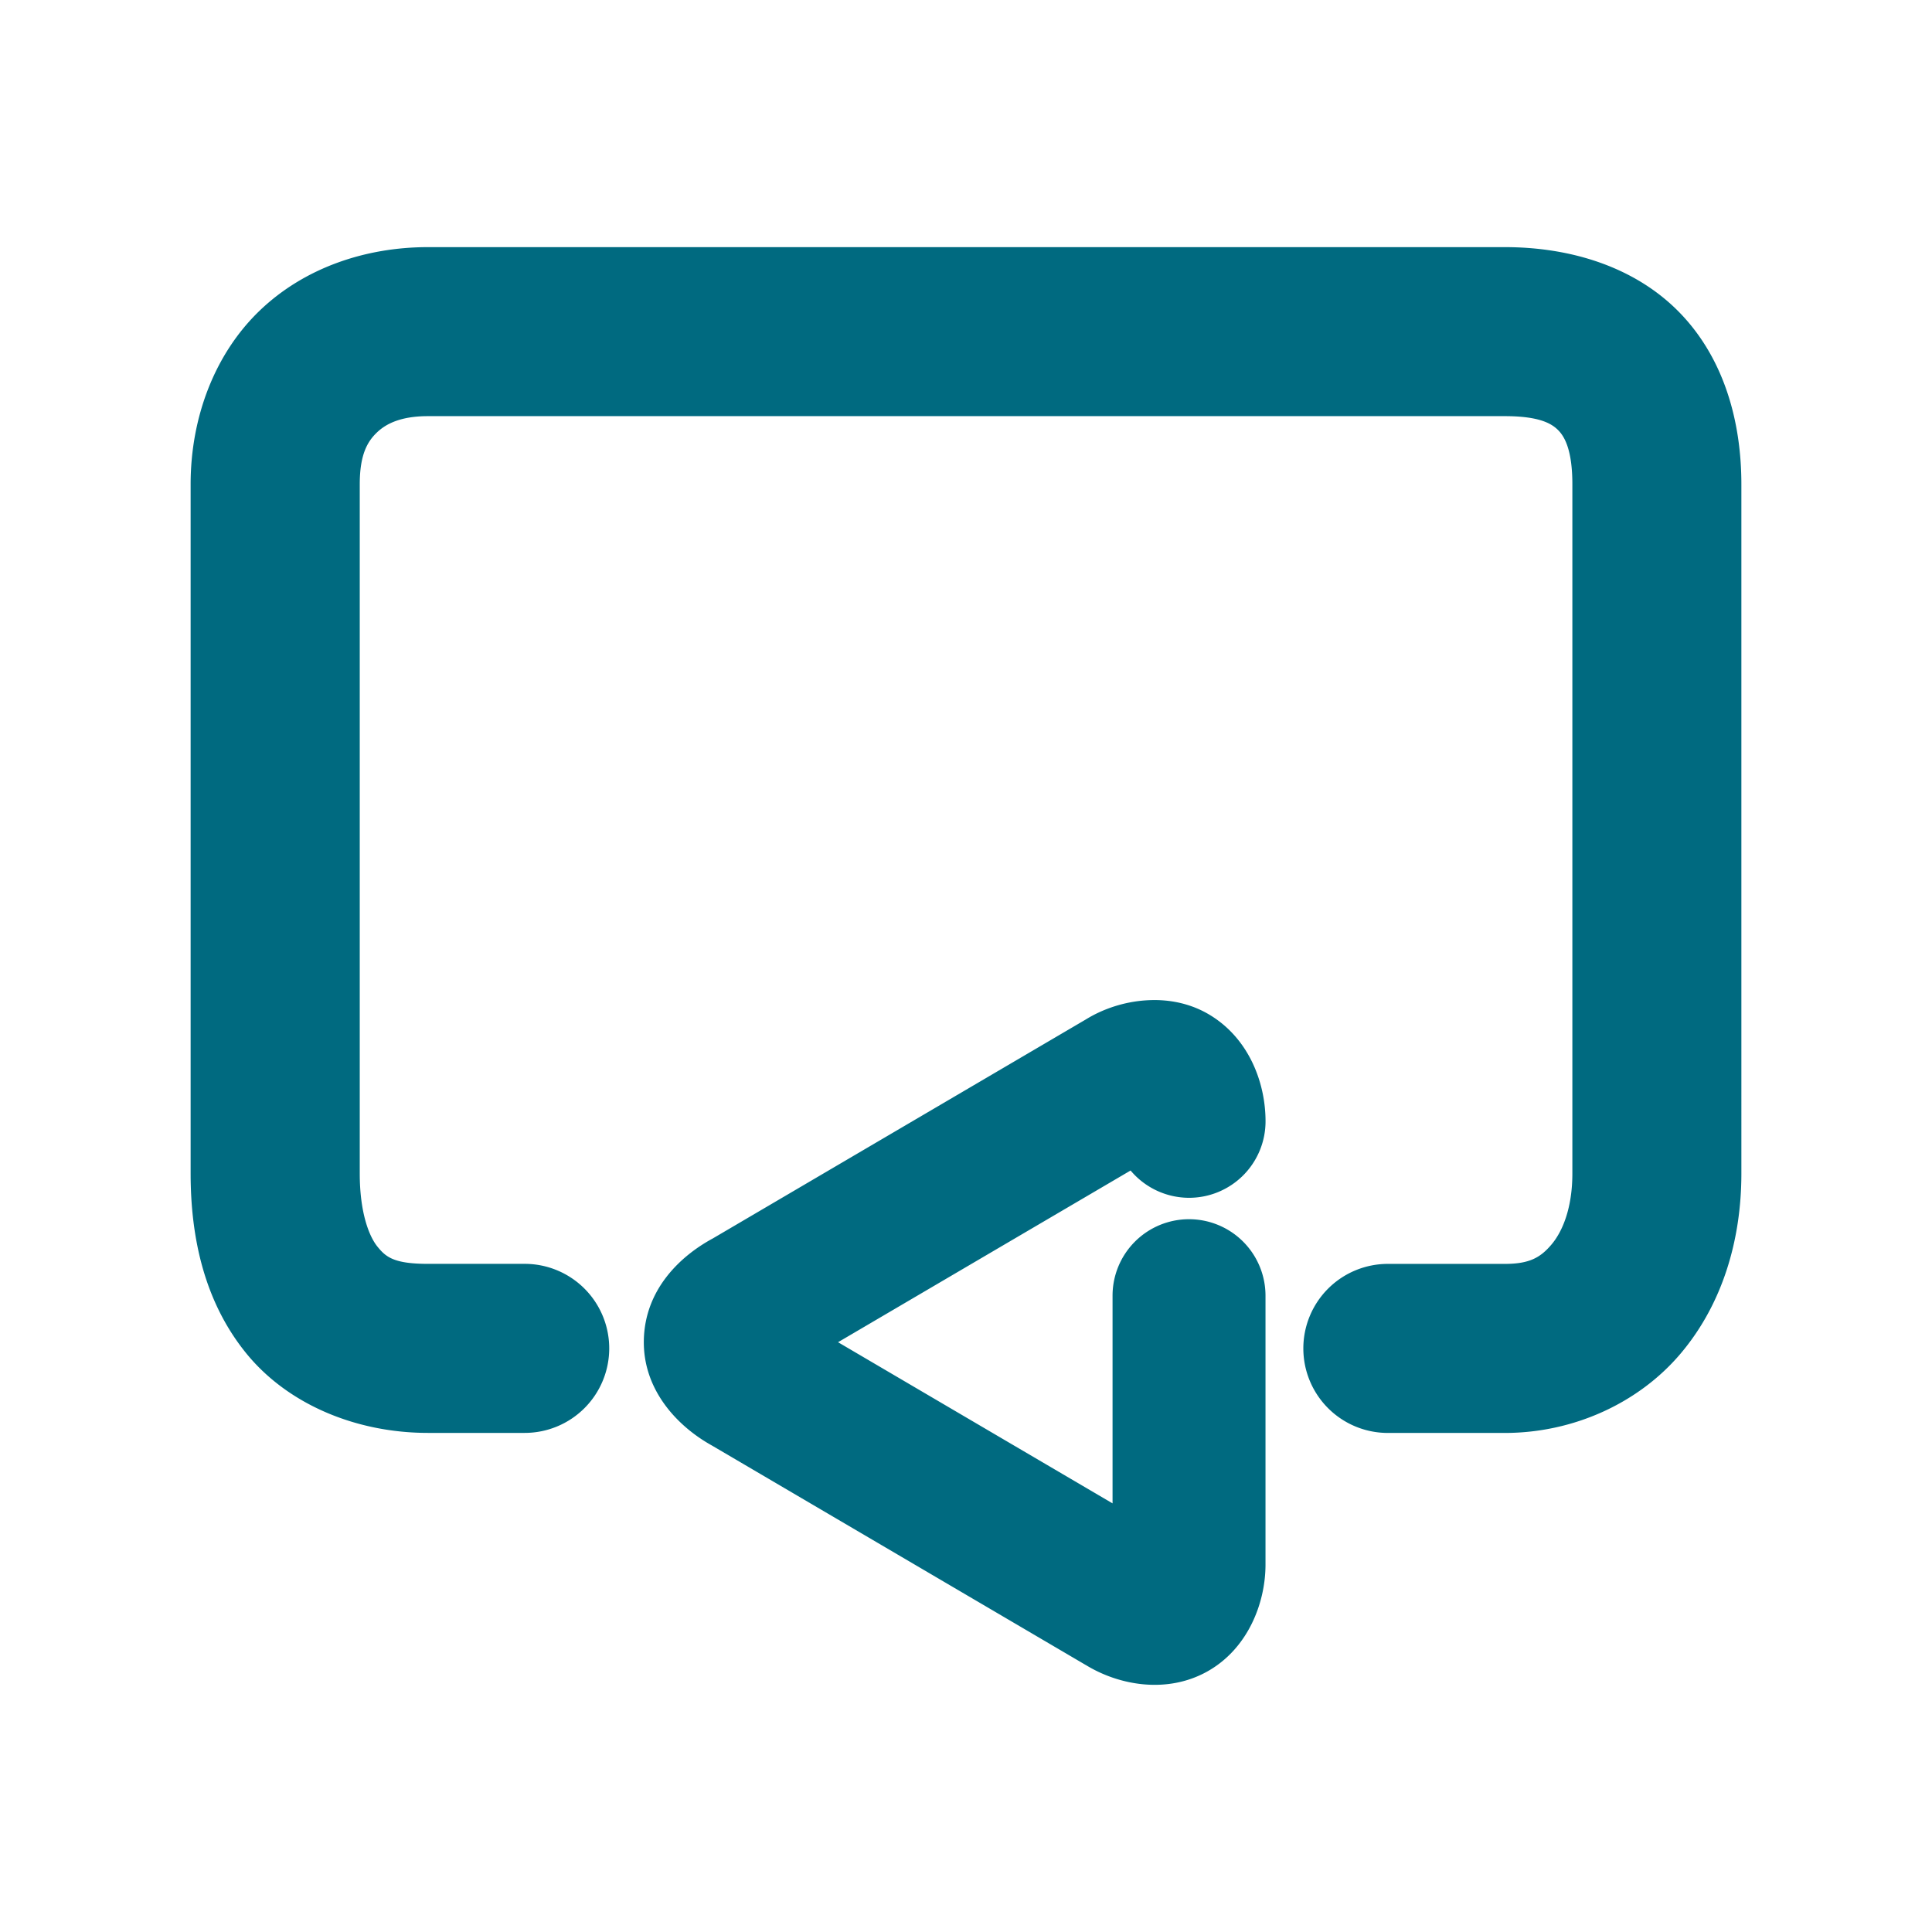 <svg xmlns="http://www.w3.org/2000/svg" width="48" height="48">
	<path d="m 10.633,6.14 c -1.546,0 -3.072,0.51 -4.186,1.582 C 5.334,8.794 4.736,10.369 4.736,12.032 v 17.123 c 0,1.601 0.345,3.186 1.375,4.459 1.03,1.273 2.731,1.986 4.521,1.986 h 2.404 a 2.1,2.1 0 0 0 2.1,-2.1 2.1,2.1 0 0 0 -2.1,-2.1 h -2.404 c -0.85,0 -1.048,-0.172 -1.256,-0.43 C 9.169,30.714 8.938,30.127 8.938,29.155 V 12.032 c 0,-0.741 0.193,-1.063 0.424,-1.285 0.231,-0.223 0.604,-0.408 1.271,-0.408 h 26.754 c 0.883,0 1.177,0.196 1.332,0.355 0.155,0.159 0.346,0.492 0.346,1.338 v 17.123 c 0,0.863 -0.247,1.444 -0.518,1.764 -0.271,0.32 -0.541,0.482 -1.16,0.482 h -2.906 a 2.1,2.1 0 0 0 -2.1,2.1 2.1,2.1 0 0 0 2.1,2.1 h 2.906 c 1.712,0 3.33,-0.747 4.365,-1.969 1.035,-1.222 1.512,-2.813 1.512,-4.477 V 12.032 c 0,-1.57 -0.434,-3.133 -1.535,-4.266 C 40.627,6.634 39.032,6.14 37.387,6.14 Z M 28.867,24.852 c -0.135,-0.009 -0.272,-0.007 -0.406,0.002 -0.538,0.037 -1.059,0.212 -1.479,0.471 l -9.271,5.443 c -0.811,0.438 -1.688,1.267 -1.715,2.523 -0.027,1.257 0.857,2.16 1.689,2.621 l 9.287,5.453 c 0,0 0.002,0 0.002,0 0.823,0.507 2.015,0.723 3.018,0.164 1.003,-0.559 1.449,-1.689 1.449,-2.658 v -6.68 a 1.9,1.9 0 0 0 -1.9,-1.9 1.9,1.9 0 0 0 -1.9,1.9 v 5.16 l -6.82,-4.004 7.268,-4.266 a 1.9,1.9 0 0 0 1.453,0.678 1.9,1.9 0 0 0 1.9,-1.9 c 0,-0.963 -0.415,-2.064 -1.396,-2.65 -0.368,-0.22 -0.772,-0.331 -1.178,-0.357 z" fill="#006A80"/>
</svg>
